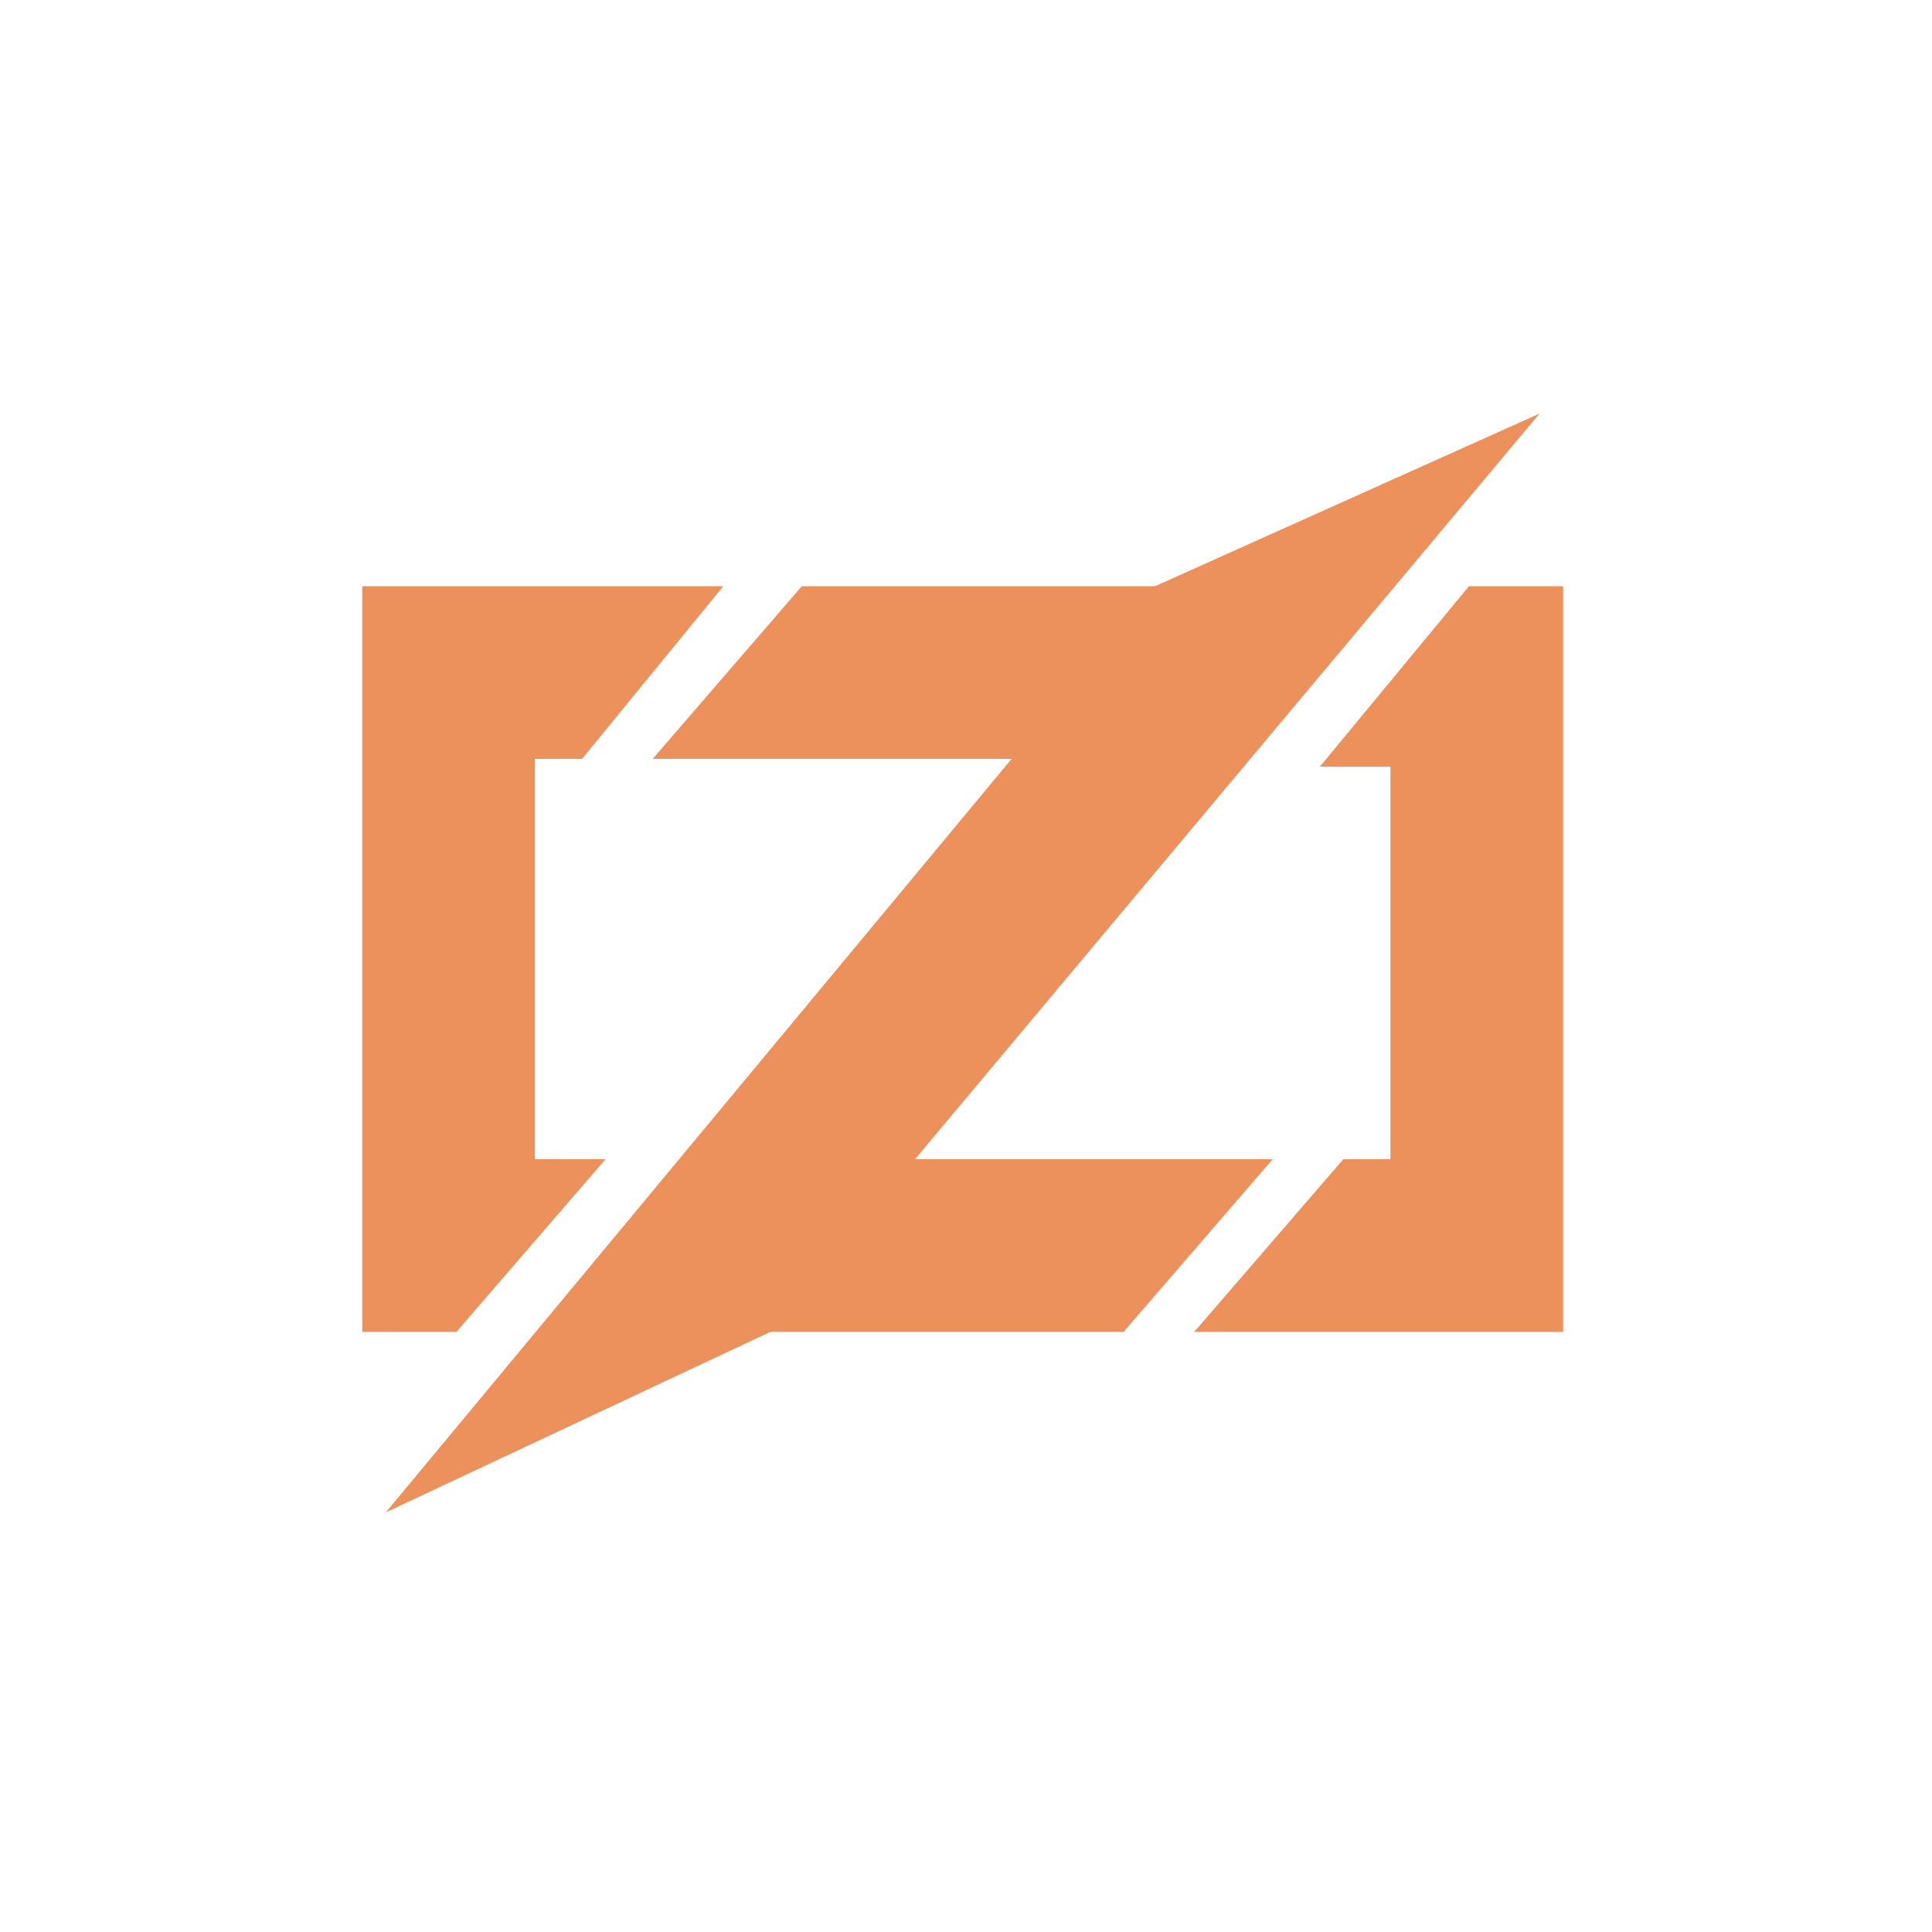 <svg width="16" height="16" viewBox="0 0 16 16" fill="none" xmlns="http://www.w3.org/2000/svg">
	<g transform="matrix(0.065,0,0,0.065,3,3.425)">
		<g>
			<path d="M46,22L28,44L19,30L46,22Z" fill="#EC915C" />
			<path d="M46,22L33,33L28,44L22,44L22,95L31,95L20,100L12,117L0,117L0,22L46,22Z" fill="#EC915C" />
			<path d="M31,95L12,117L4,106L31,95Z" fill="#EC915C" />
		</g>
		<g>
			<path d="M56,22L62,36L37,44L56,22Z" fill="#EC915C" />
			<path d="M56,22L111,22L111,44L37,44L56,32L56,22Z" fill="#EC915C" />
			<path d="M116,95L97,117L90,104L116,95Z" fill="#EC915C" />
			<path d="M116,95L100,104L97,117L42,117L42,95L116,95Z" fill="#EC915C" />
			<path d="M150,0L52,117L3,140L101,22L150,0Z" fill="#EC915C" />
		</g>
		<g>
			<path d="M141,22L140,40L122,45L141,22Z" fill="#EC915C" />
			<path d="M153,22L153,117L106,117L120,105L125,95L131,95L131,45L122,45L132,36L141,22L153,22Z" fill="#EC915C" />
			<path d="M125,95L130,110L106,117L125,95Z" fill="#EC915C" />
		</g>
	</g>
</svg>
